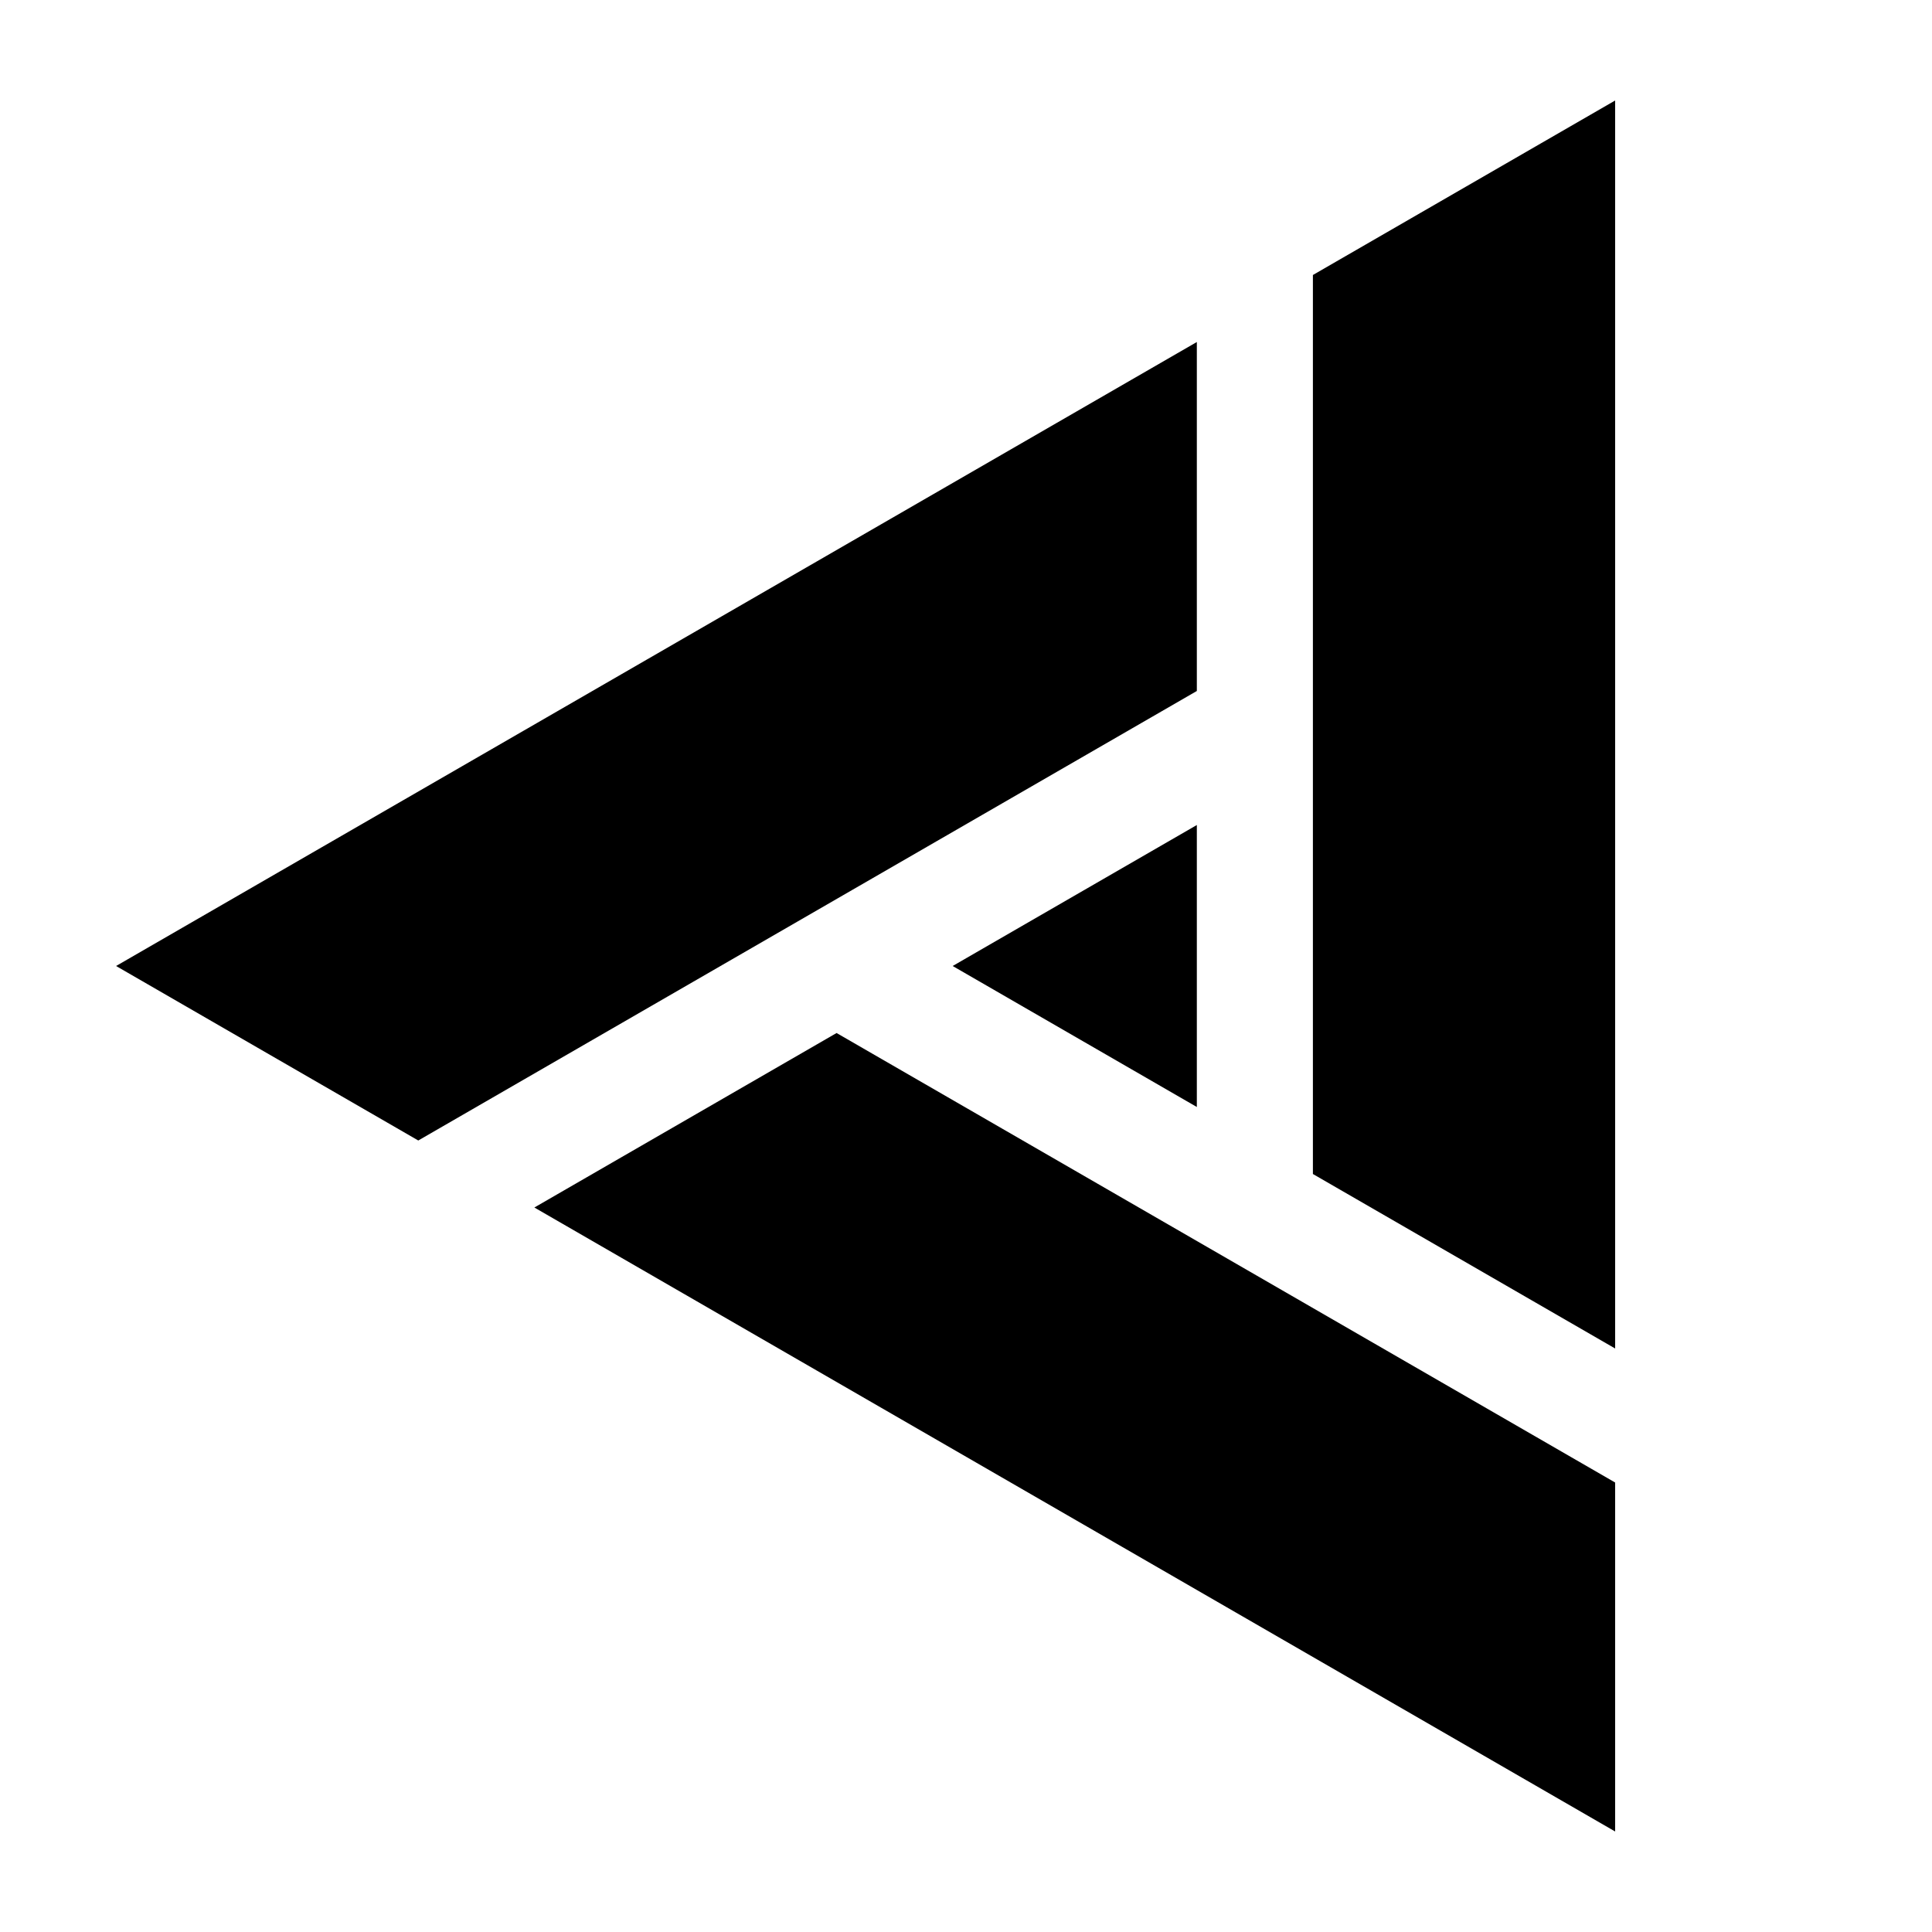<?xml version="1.0" encoding="UTF-8" standalone="no"?>
<!-- Created with Inkscape (http://www.inkscape.org/) -->

<svg
   width="1000"
   height="1000"
   viewBox="0 0 264.583 264.583"
   version="1.1"
   id="svg1"
   inkscape:version="1.4.2 (ebf0e94, 2025-05-08)"
   sodipodi:docname="Glyph-A054.svg"
   xmlns:inkscape="http://www.inkscape.org/namespaces/inkscape"
   xmlns:sodipodi="http://sodipodi.sourceforge.net/DTD/sodipodi-0.dtd"
   xmlns="http://www.w3.org/2000/svg"
   xmlns:svg="http://www.w3.org/2000/svg">
  <sodipodi:namedview
     id="namedview1"
     pagecolor="#ffffff"
     bordercolor="#666666"
     borderopacity="1.0"
     inkscape:showpageshadow="2"
     inkscape:pageopacity="0.0"
     inkscape:pagecheckerboard="0"
     inkscape:deskcolor="#d1d1d1"
     inkscape:document-units="mm"
     showguides="true"
     inkscape:current-layer="layer1">
    <sodipodi:guide
       position="0,264.583"
       orientation="0.5,0.866"
       id="guide1"
       inkscape:locked="false"
       inkscape:label=""
       inkscape:color="rgb(0,134,229)" />
    <sodipodi:guide
       position="0,0"
       orientation="-0.5,0.866"
       id="guide2"
       inkscape:locked="false"
       inkscape:label=""
       inkscape:color="rgb(0,134,229)" />
    <sodipodi:guide
       position="0,0"
       orientation="-0.866,0.5"
       id="guide3"
       inkscape:locked="false"
       inkscape:label=""
       inkscape:color="rgb(0,134,229)" />
    <sodipodi:guide
       position="0,264.583"
       orientation="0.866,0.5"
       id="guide4"
       inkscape:locked="false"
       inkscape:label=""
       inkscape:color="rgb(0,134,229)" />
    <sodipodi:guide
       position="0,264.583"
       orientation="1,0"
       id="guide5"
       inkscape:locked="false" />
    <sodipodi:guide
       position="229.136,132.292"
       orientation="1,0"
       id="guide6"
       inkscape:locked="false" />
    <sodipodi:guide
       position="229.136,132.292"
       orientation="0,-1"
       id="guide7"
       inkscape:locked="false" />
    <sodipodi:guide
       position="229.136,0"
       orientation="0.5,0.866"
       id="guide8"
       inkscape:locked="false"
       inkscape:label=""
       inkscape:color="rgb(0,134,229)" />
    <sodipodi:guide
       position="229.136,264.583"
       orientation="-0.5,0.866"
       id="guide9"
       inkscape:locked="false"
       inkscape:label=""
       inkscape:color="rgb(0,134,229)" />
    <sodipodi:guide
       position="229.136,0"
       orientation="0.866,0.5"
       id="guide10"
       inkscape:locked="false"
       inkscape:label=""
       inkscape:color="rgb(0,134,229)" />
    <sodipodi:guide
       position="229.136,264.583"
       orientation="-0.866,0.5"
       id="guide11"
       inkscape:locked="false"
       inkscape:label=""
       inkscape:color="rgb(0,134,229)" />
    <sodipodi:guide
       position="114.568,198.437"
       orientation="1,0"
       id="guide12"
       inkscape:locked="false" />
  </sodipodi:namedview>
  <defs
     id="defs1">
    <inkscape:path-effect
       effect="offset"
       id="path-effect5"
       is_visible="true"
       lpeversion="1.3"
       linejoin_type="miter"
       unit="px"
       offset="-30"
       miter_limit="4"
       attempt_force_join="false"
       update_on_knot_move="true" />
    <inkscape:path-effect
       effect="offset"
       id="path-effect4"
       is_visible="true"
       lpeversion="1.3"
       linejoin_type="miter"
       unit="px"
       offset="-60"
       miter_limit="4"
       attempt_force_join="false"
       update_on_knot_move="true" />
  </defs>
  <g
     inkscape:label="Layer 1"
     inkscape:groupmode="layer"
     id="layer1">
    <g
       id="g4"
       inkscape:path-effect="#path-effect5">
      <path
         style="font-variation-settings:'wght' 359;fill:#000000;fill-rule:evenodd;stroke:none;stroke-width:1;stroke-miterlimit:100;paint-order:markers stroke fill"
         d="m 163.904,112.984 -33.439,19.307 33.439,19.309 z"
         id="path1"
         inkscape:original-d="M 171.85191,165.36458 V 99.21875 l -57.28397,33.07291 z" />
      <path
         style="font-variation-settings:'wght' 359;fill:#000000;fill-rule:evenodd;stroke:none;stroke-width:1;stroke-miterlimit:100;paint-order:markers stroke fill"
         d="M 114.568,141.469 73.18,165.365 221.189,250.818 V 203.027 Z"
         id="path2"
         inkscape:original-d="m 229.13588,198.4375 v 66.14583 L 57.28397,165.36458 114.56795,132.29166 Z"
         sodipodi:nodetypes="ccccc" />
      <path
         style="font-variation-settings:'wght' 359;fill:#000000;fill-rule:evenodd;stroke:none;stroke-width:1;stroke-miterlimit:100;paint-order:markers stroke fill"
         d="M 163.904,46.838 15.896,132.291 57.283,156.188 163.904,94.629 Z"
         id="path3"
         inkscape:original-d="M 171.8519,99.21875 V 33.07292 L 0,132.29167 57.28397,165.36458 Z" />
      <path
         style="font-variation-settings:'wght' 359;fill:#000000;fill-rule:evenodd;stroke:none;stroke-width:1;stroke-miterlimit:100;paint-order:markers stroke fill"
         d="M 221.189,13.764 179.799,37.66 V 160.777 l 41.391,23.896 z"
         id="path4"
         inkscape:original-d="M 229.13588,198.4375 171.85191,165.36458 171.8519,33.07292 229.13588,0 Z" />
    </g>
  </g>
</svg>
